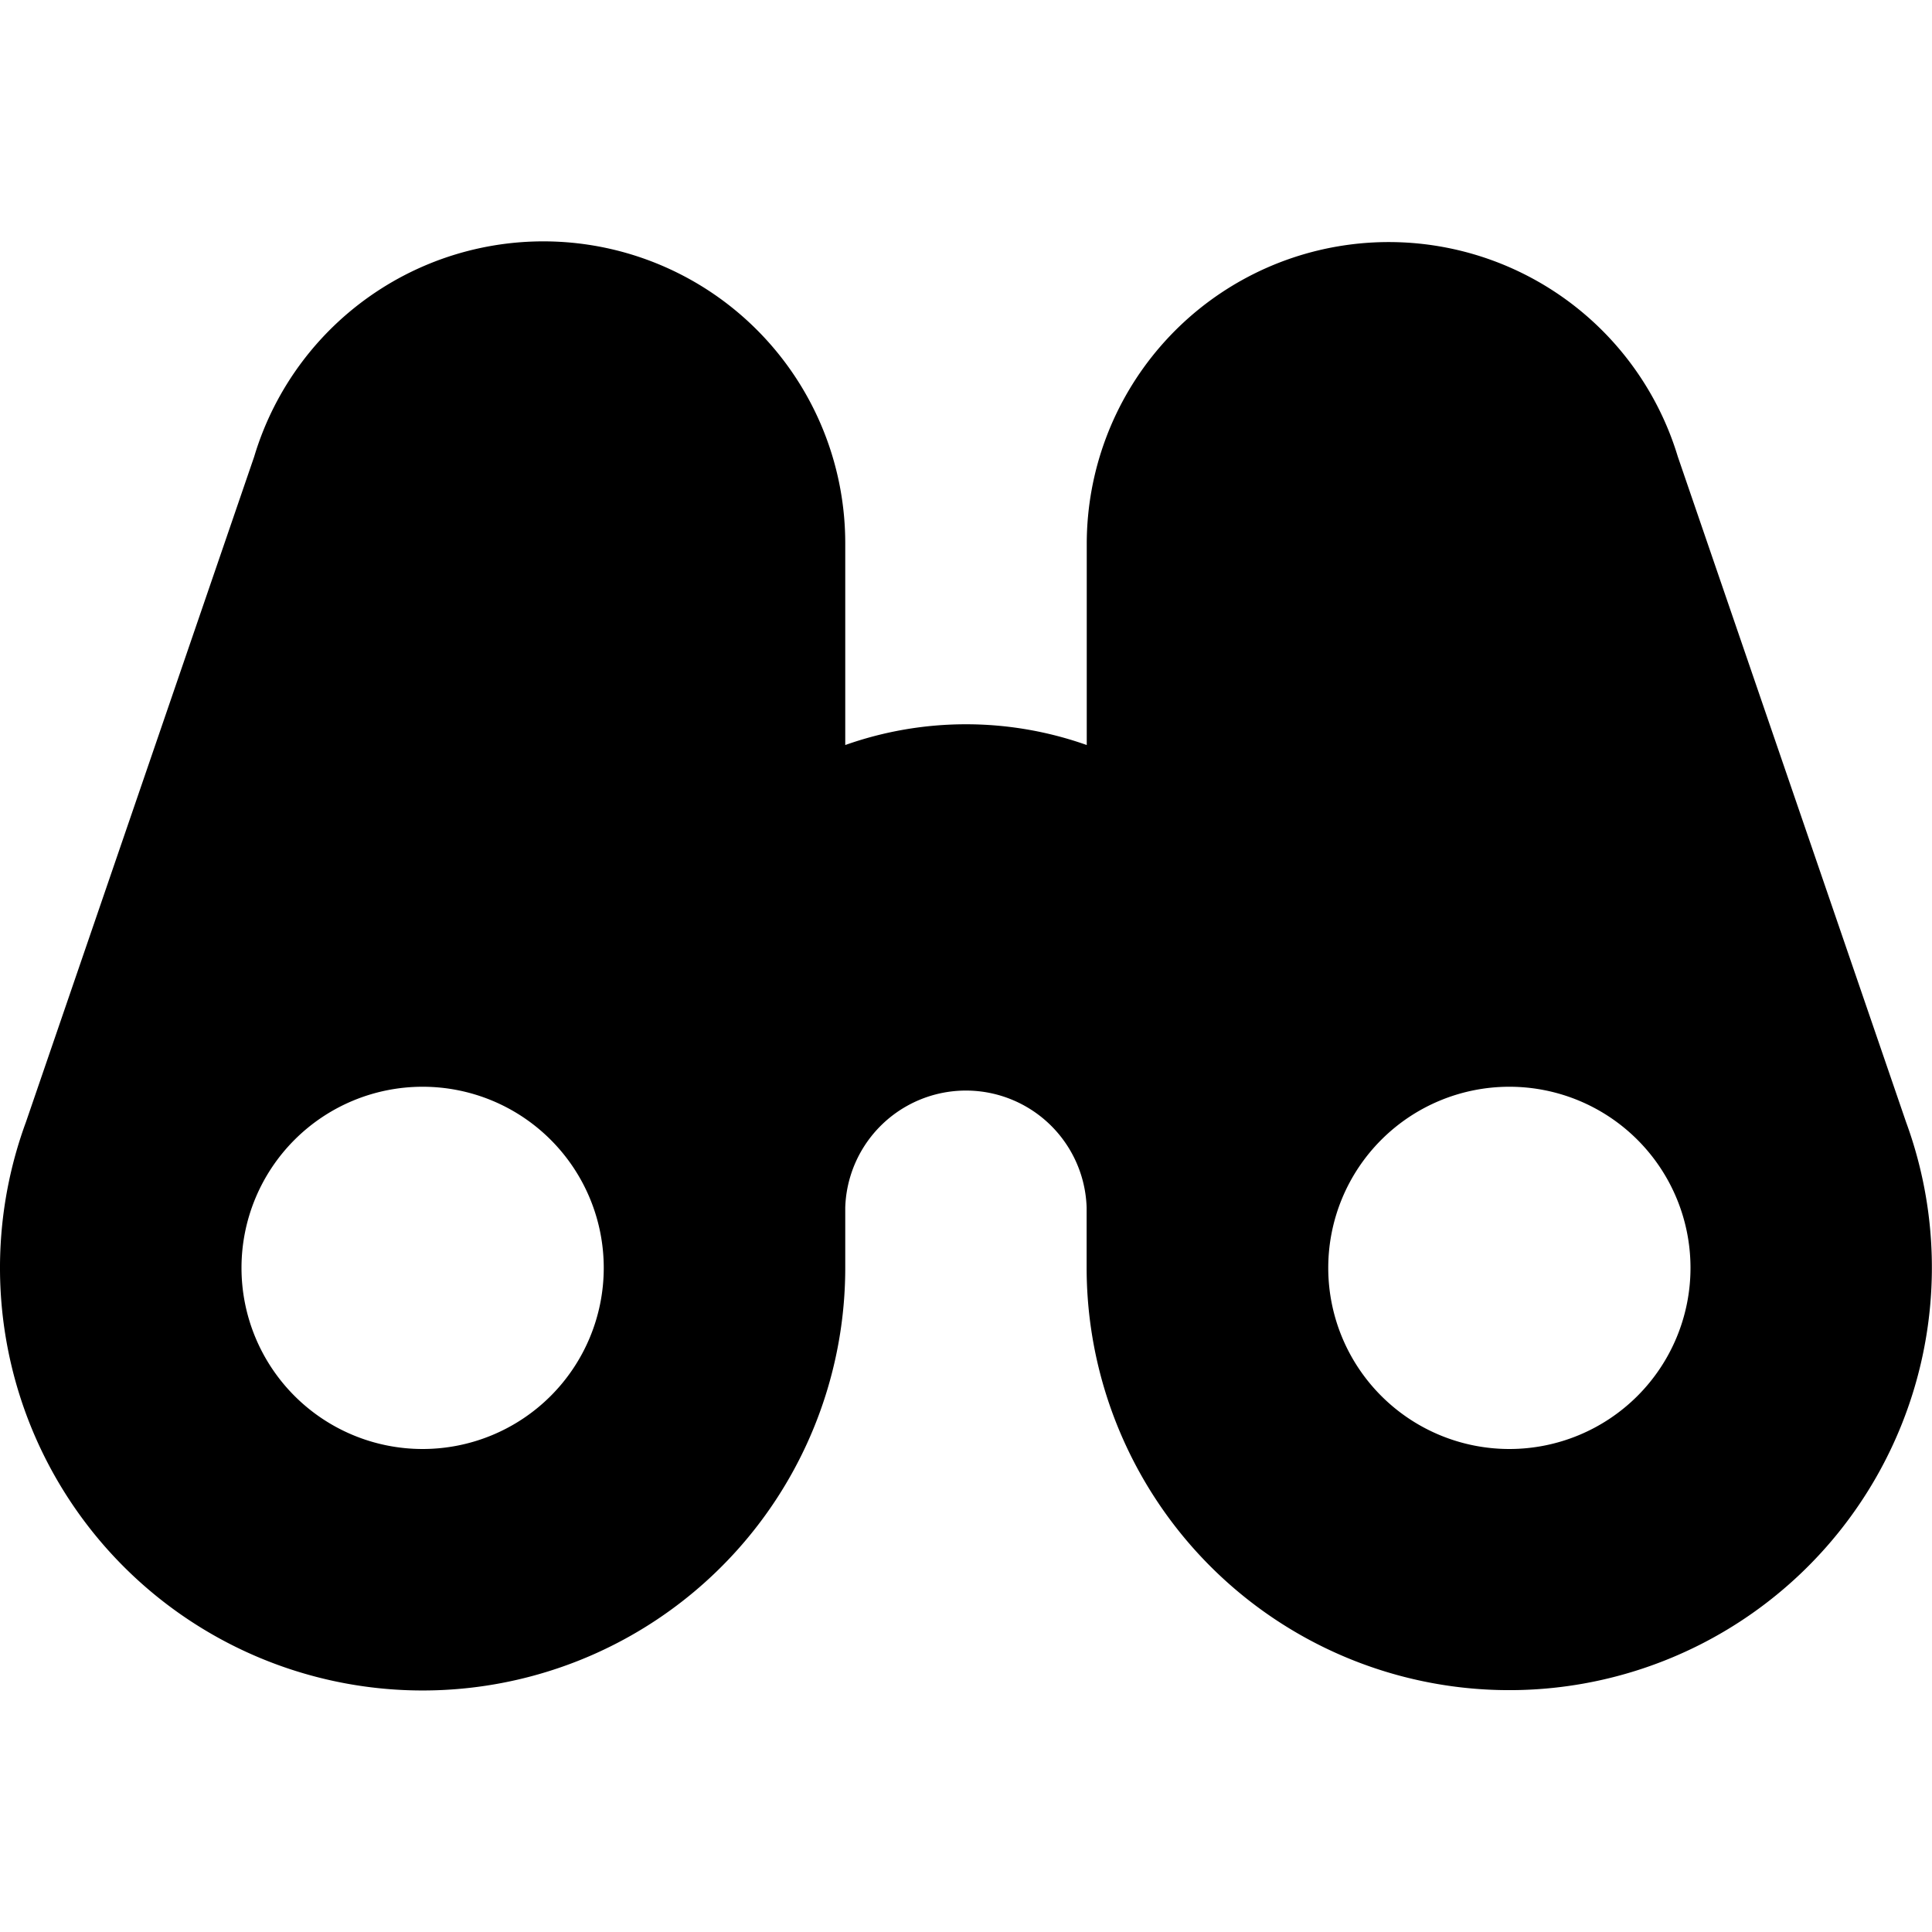 <svg xmlns="http://www.w3.org/2000/svg" width="24" height="24" viewBox="0 0 16 16" fill="none"><path fill="currentColor" fill-rule="evenodd" d="M7 4.5a2.5 2.5 0 0 0-4.895-.718l-1.89 5.51A3.5 3.5 0 1 0 7 10.5V10a1 1 0 0 1 1.999 0v.5a3.5 3.5 0 1 0 6.786-1.208l-1.89-5.51A2.501 2.501 0 0 0 9 4.5v1.67a2.995 2.995 0 0 0-2 0zm-2 6a1.5 1.5 0 1 1-3 0 1.5 1.5 0 0 1 3 0zm7.5 1.5a1.5 1.5 0 1 0 0-3 1.5 1.5 0 0 0 0 3z" clip-rule="evenodd"/></svg>